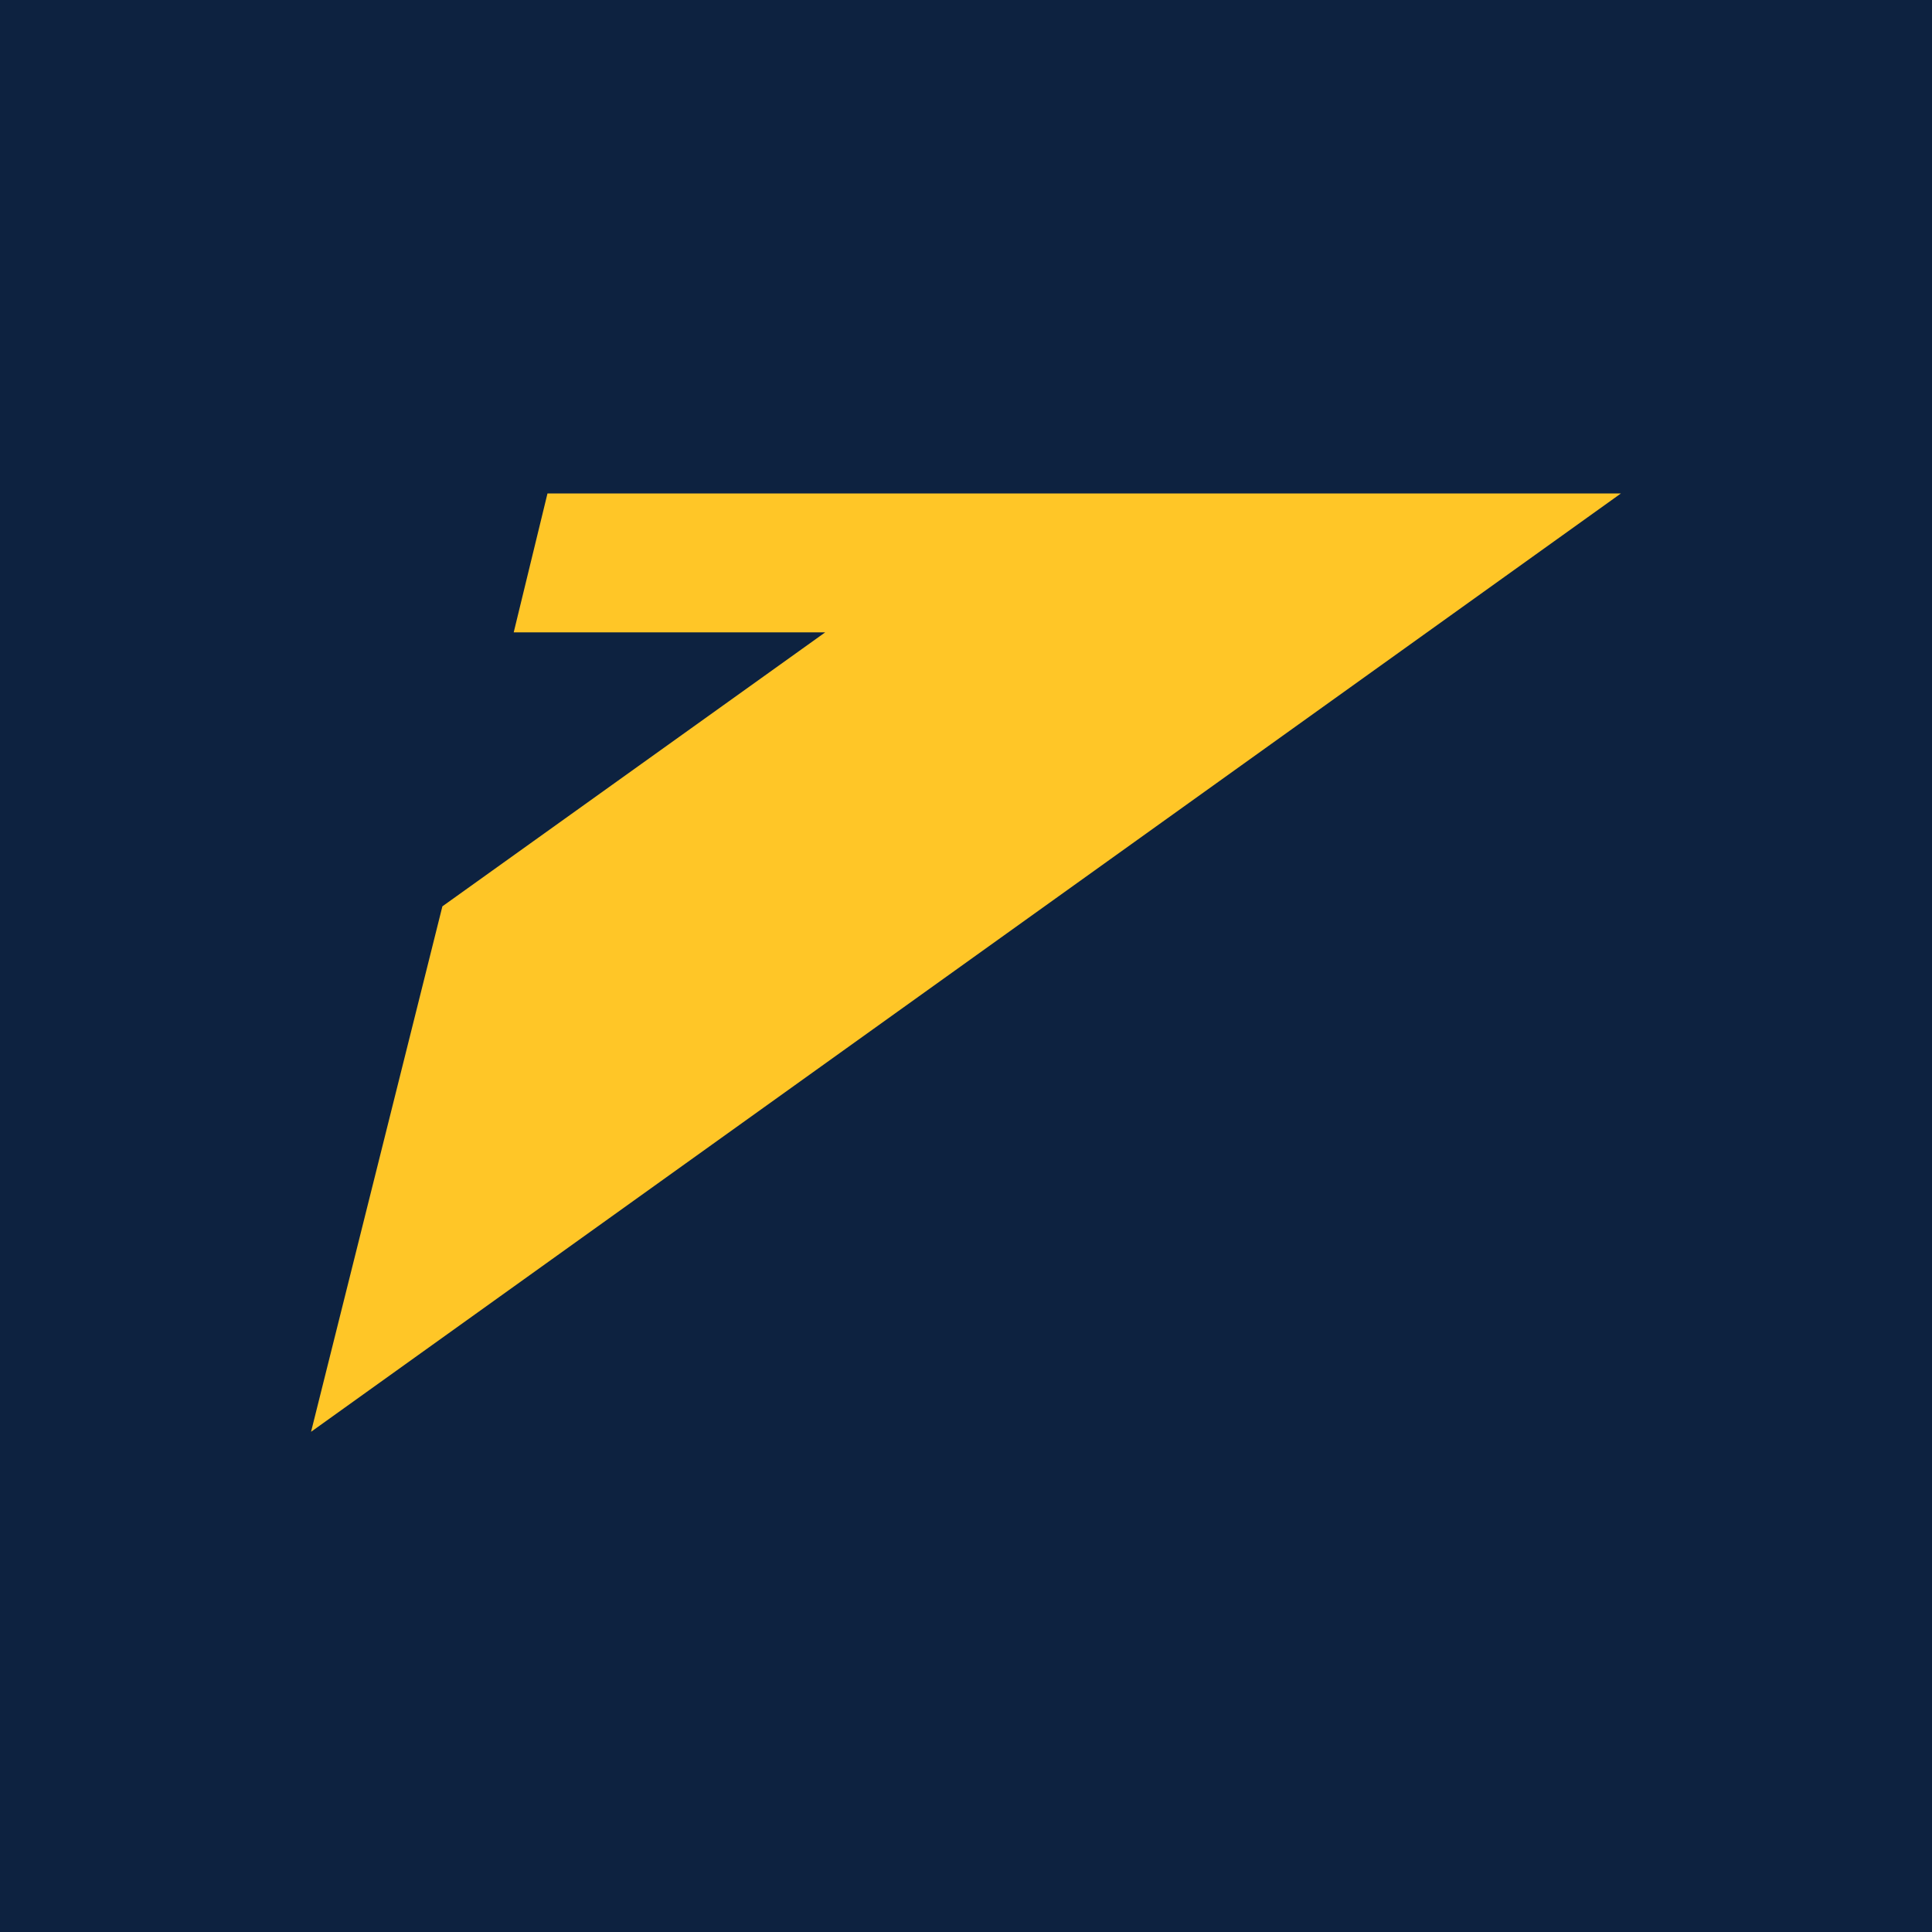 <svg xmlns="http://www.w3.org/2000/svg" viewBox="0 0 100 100"><path fill="#0D2240" d="M0 0h100v100H0z"/><path fill="#ffc627" d="M22.898 46.912 16.1 74.11l67.8-48.57H28.338l-1.748 7.19h16.123zm0 0" style="stroke-width:.678"/></svg>